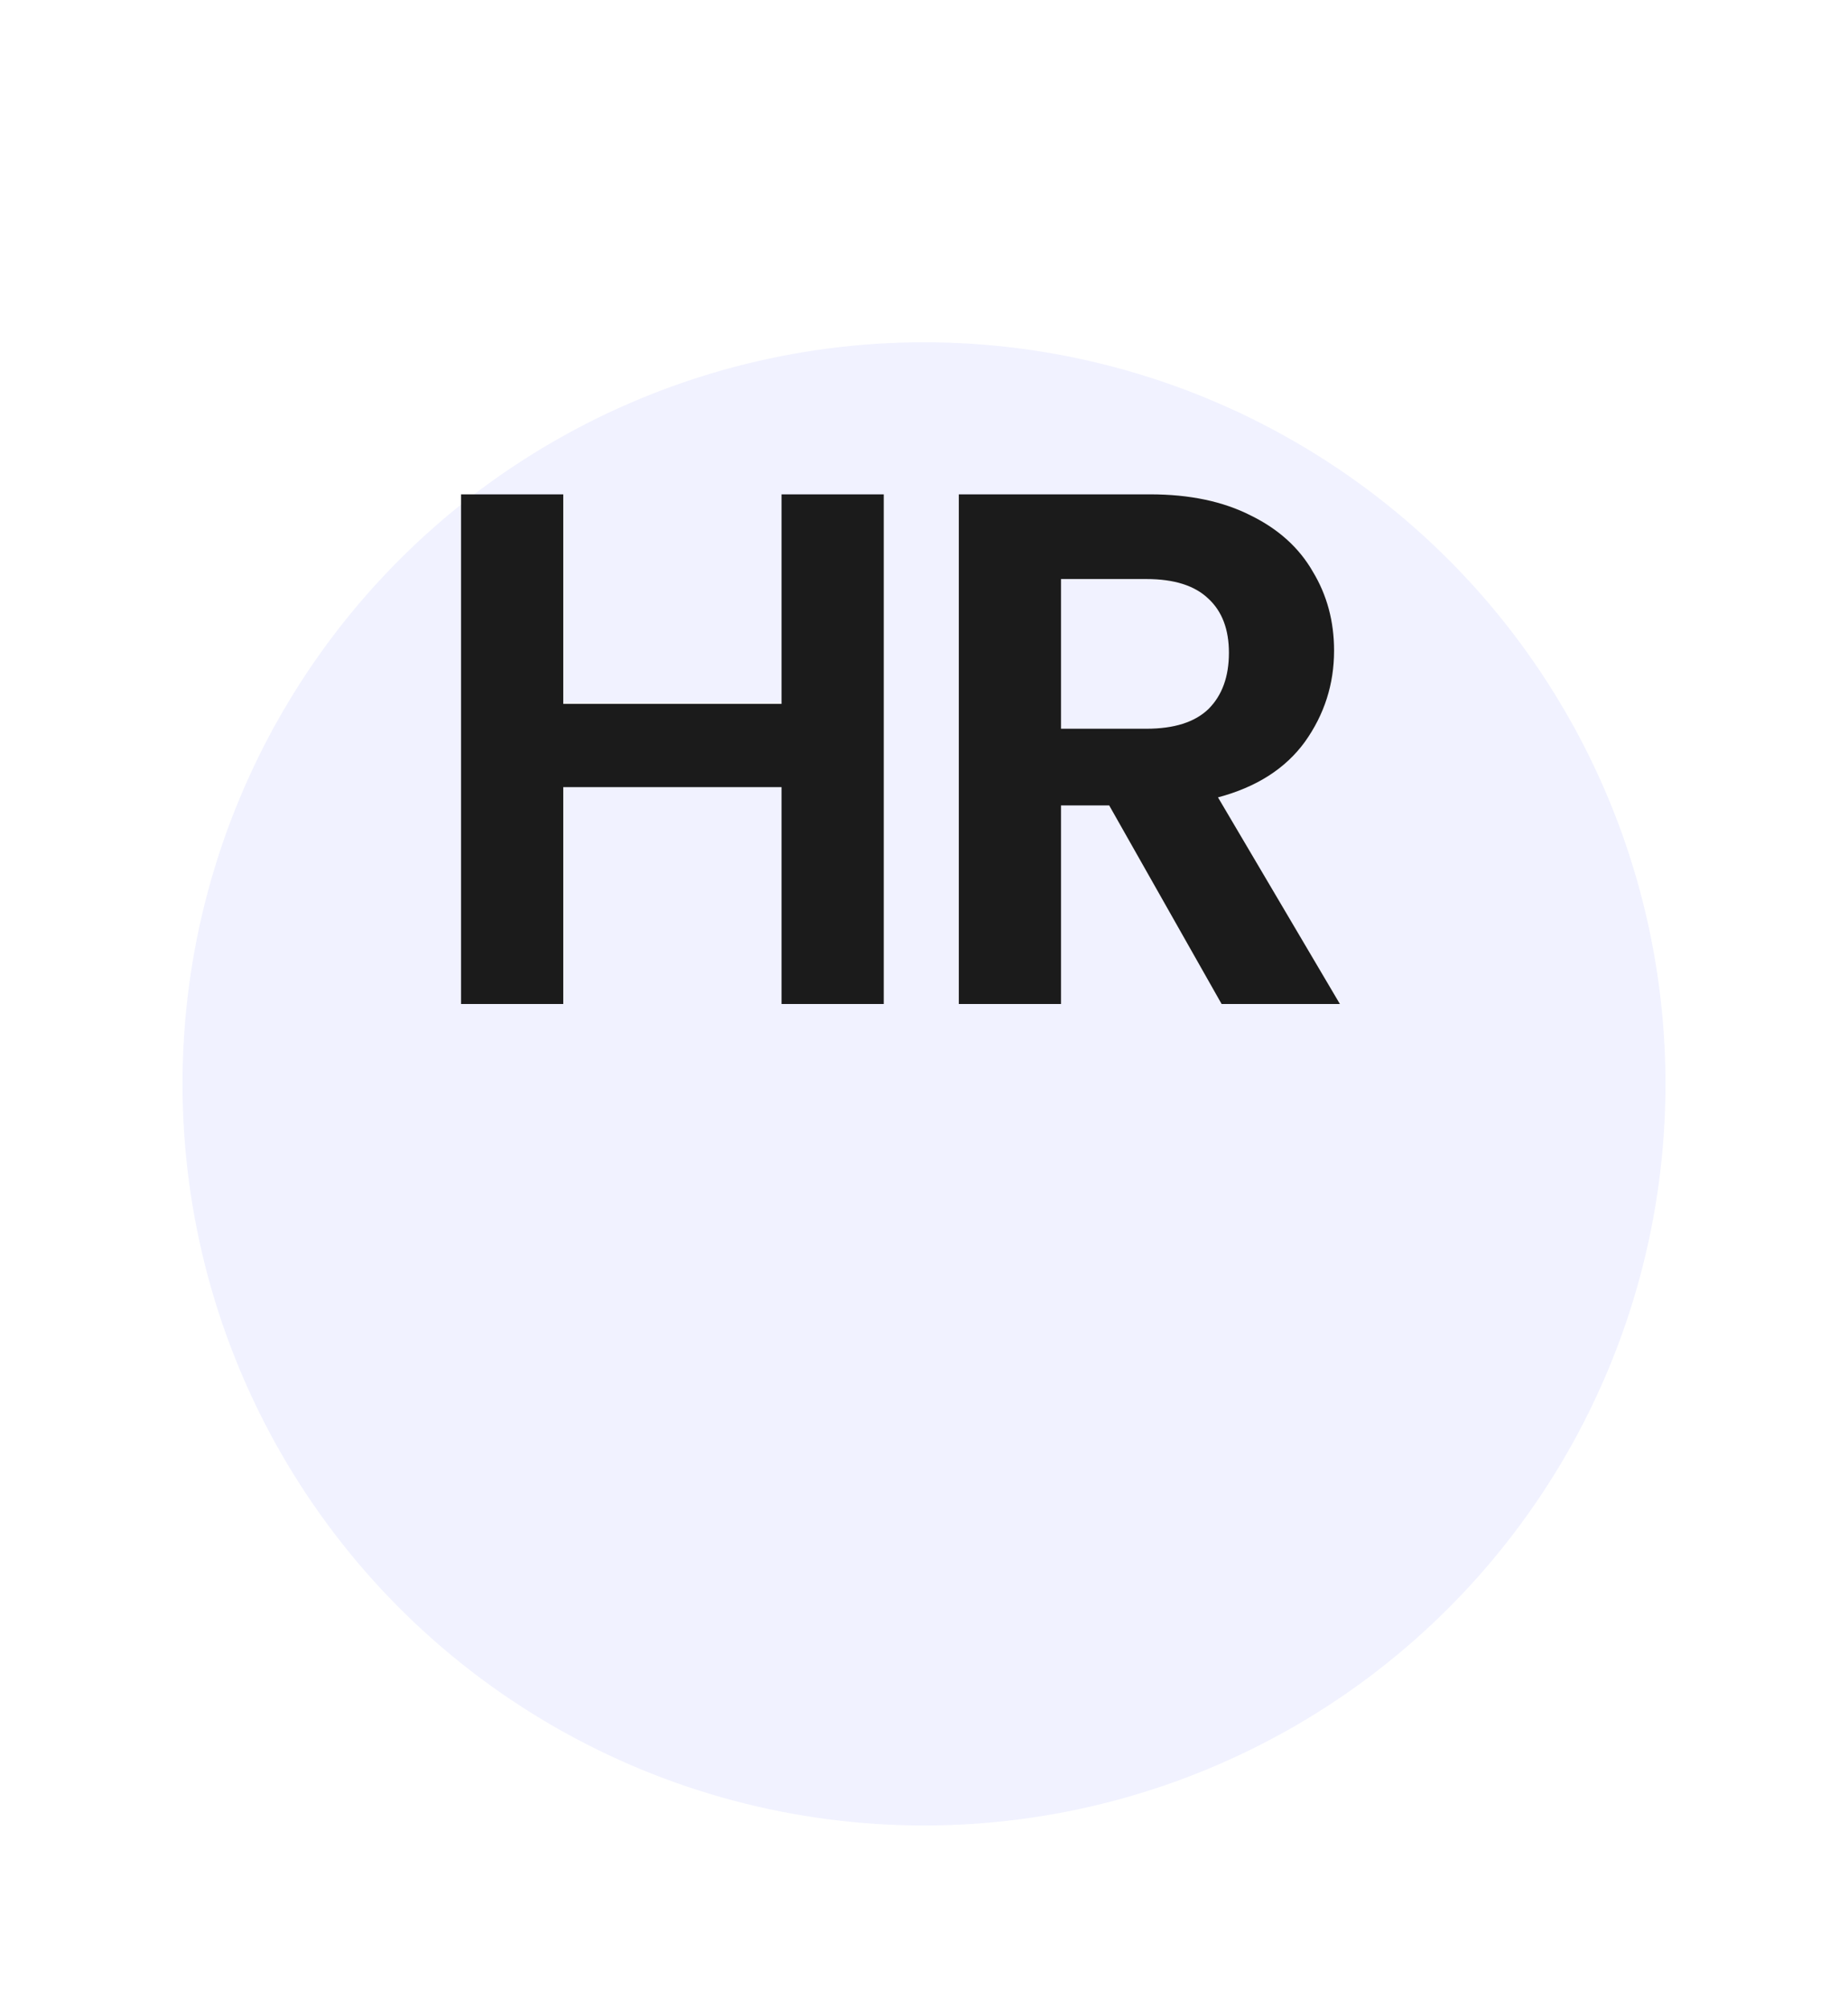 <svg width="81" height="88" viewBox="0 0 81 88" fill="none" xmlns="http://www.w3.org/2000/svg">
<g filter="url(#filter0_d_555_3332)">
<circle cx="39.5" cy="32.5" r="32.5" fill="#F1F2FF"/>
</g>
<path d="M38.736 21.664V44H34.256V34.496H24.688V44H20.208V21.664H24.688V30.848H34.256V21.664H38.736ZM53.545 44L48.617 35.296H46.505V44H42.026V21.664H50.41C52.138 21.664 53.609 21.973 54.825 22.592C56.041 23.189 56.948 24.011 57.545 25.056C58.164 26.08 58.474 27.232 58.474 28.512C58.474 29.984 58.047 31.317 57.194 32.512C56.34 33.685 55.071 34.496 53.386 34.944L58.73 44H53.545ZM46.505 31.936H50.249C51.465 31.936 52.372 31.648 52.969 31.072C53.567 30.475 53.865 29.653 53.865 28.608C53.865 27.584 53.567 26.795 52.969 26.24C52.372 25.664 51.465 25.376 50.249 25.376H46.505V31.936Z" fill="#1B1B1B"/>
<defs>
<filter id="filter0_d_555_3332" x="0" y="0" width="81" height="88" filterUnits="userSpaceOnUse" color-interpolation-filters="sRGB">
<feFlood flood-opacity="0" result="BackgroundImageFix"/>
<feColorMatrix in="SourceAlpha" type="matrix" values="0 0 0 0 0 0 0 0 0 0 0 0 0 0 0 0 0 0 127 0" result="hardAlpha"/>
<feMorphology radius="12" operator="erode" in="SourceAlpha" result="effect1_dropShadow_555_3332"/>
<feOffset dx="1" dy="15"/>
<feGaussianBlur stdDeviation="10"/>
<feComposite in2="hardAlpha" operator="out"/>
<feColorMatrix type="matrix" values="0 0 0 0 0 0 0 0 0 0 0 0 0 0 0 0 0 0 0.25 0"/>
<feBlend mode="normal" in2="BackgroundImageFix" result="effect1_dropShadow_555_3332"/>
<feBlend mode="normal" in="SourceGraphic" in2="effect1_dropShadow_555_3332" result="shape"/>
</filter>
</defs>
</svg>
